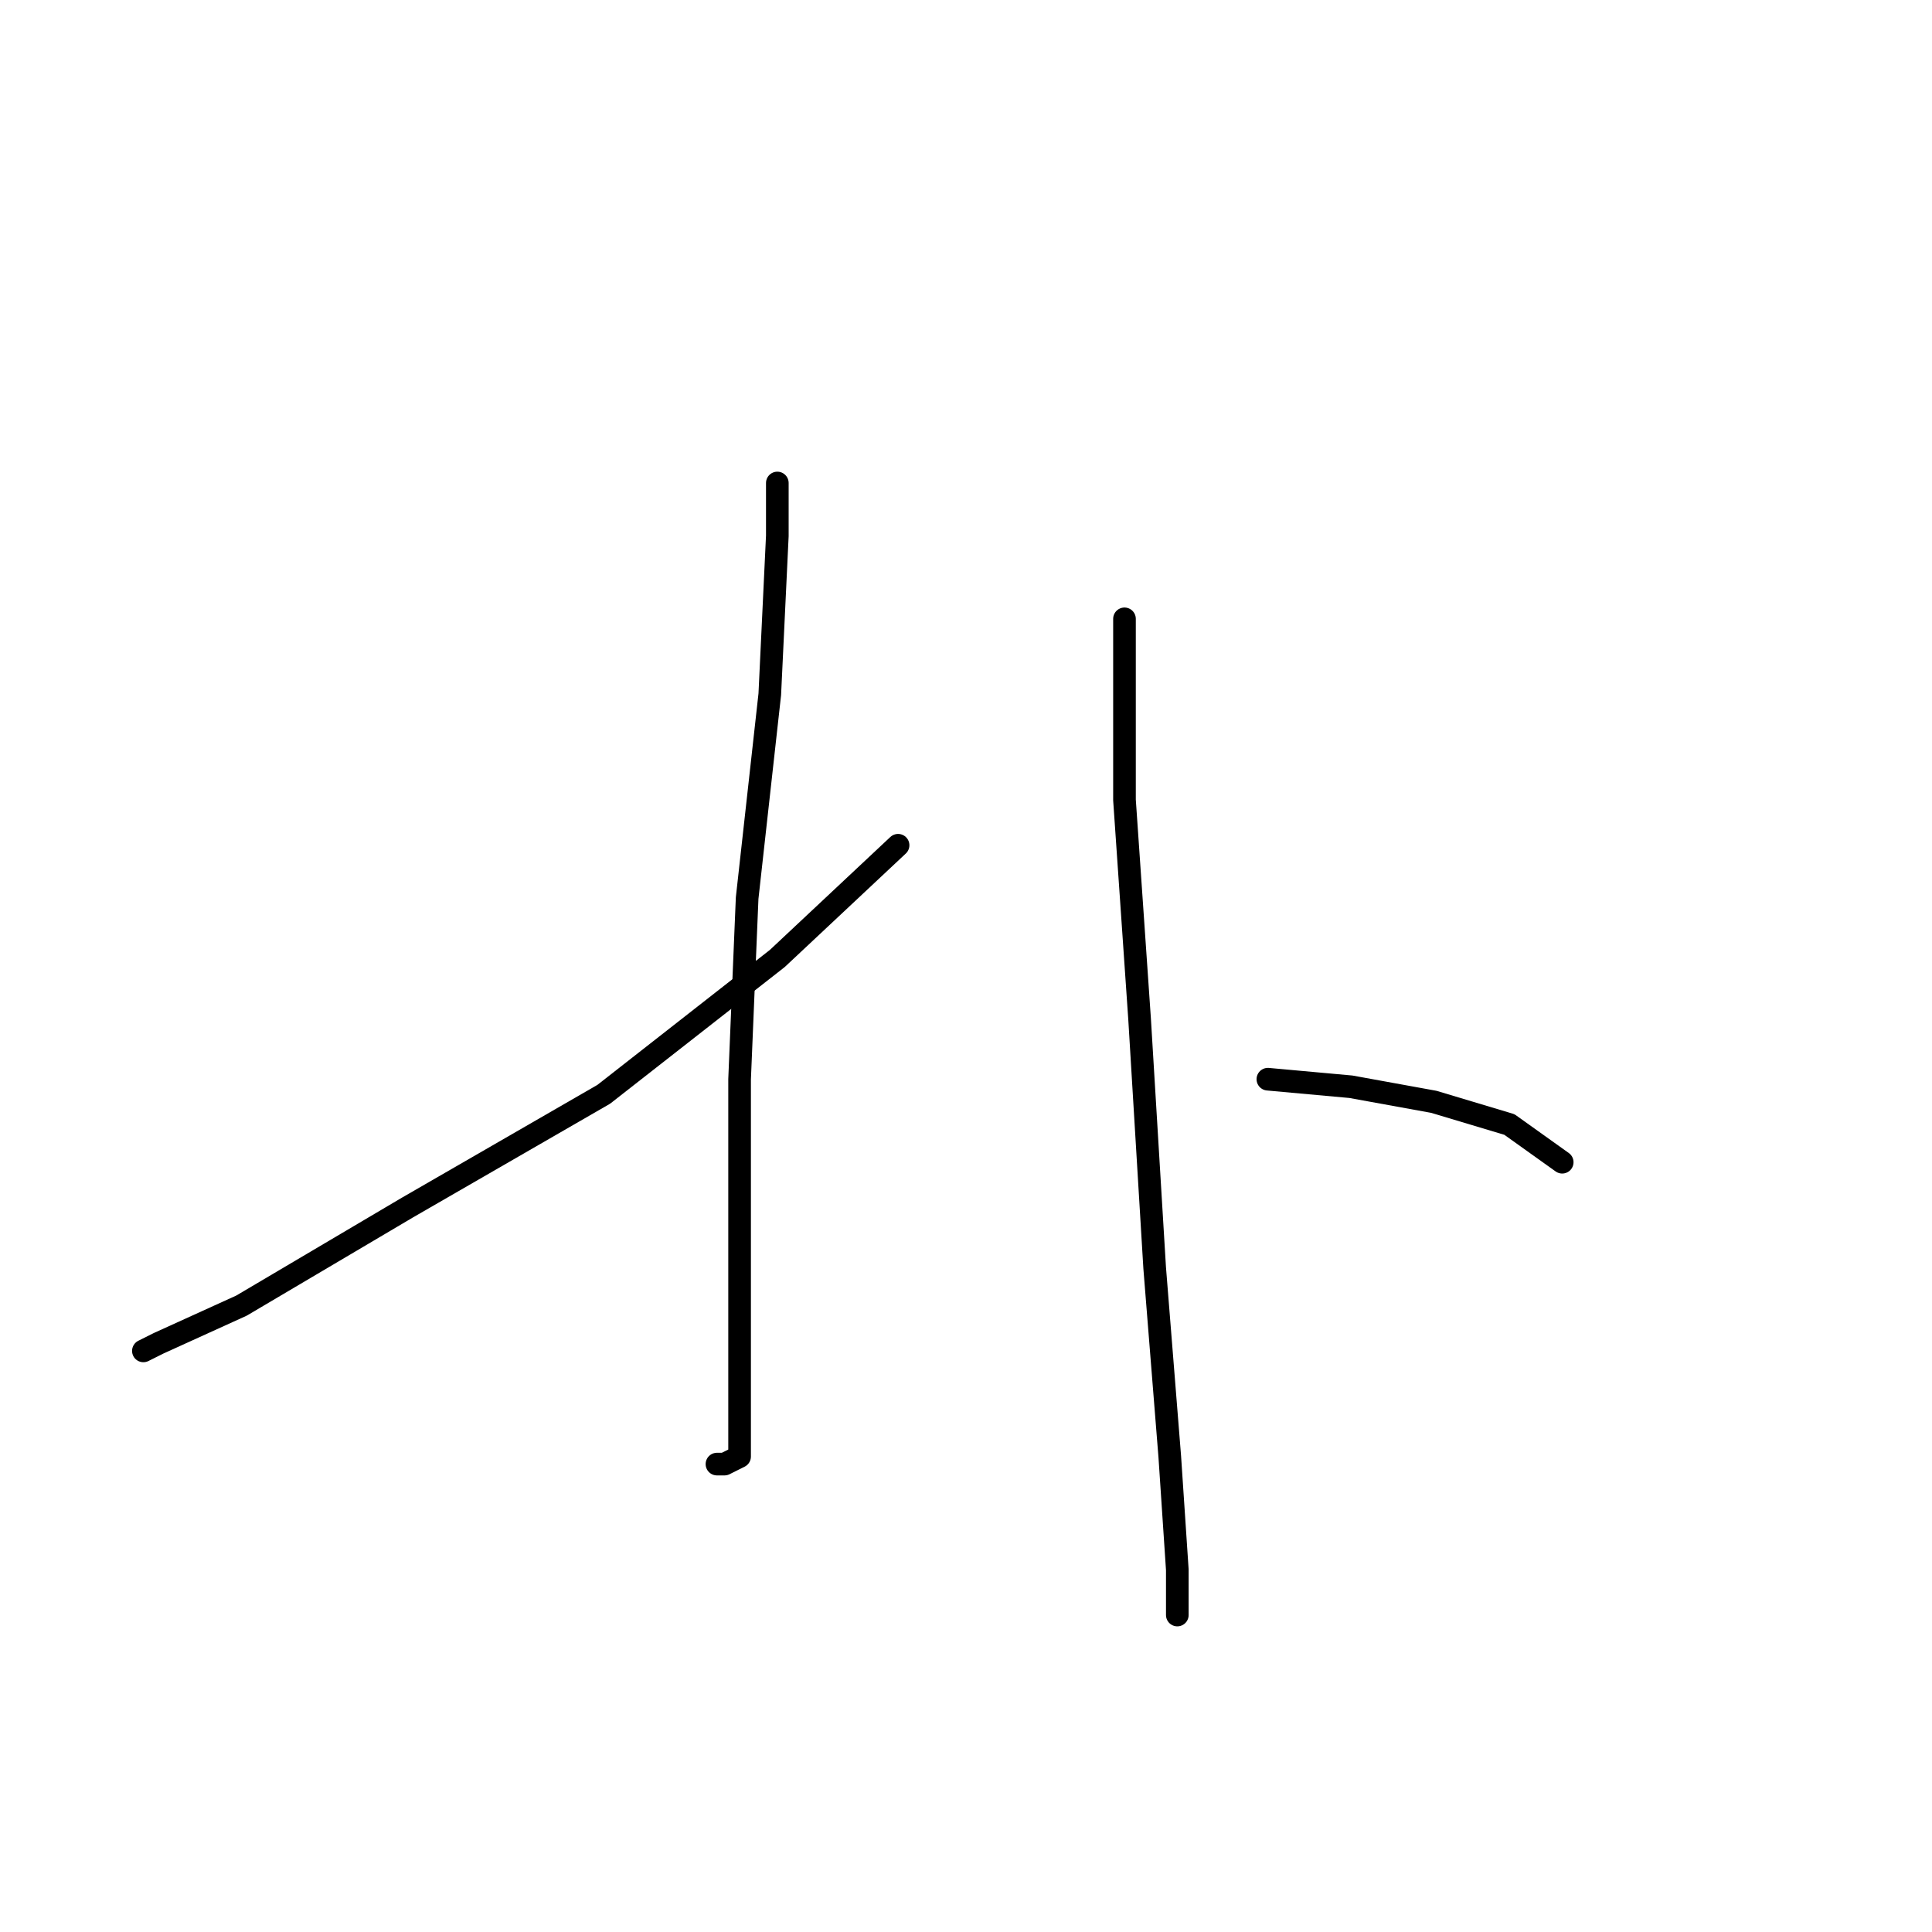 <?xml version="1.0" standalone="no"?>
    <svg width="256" height="256" xmlns="http://www.w3.org/2000/svg" version="1.1">
    <polyline stroke="black" stroke-width="3" stroke-linecap="round" fill="transparent" stroke-linejoin="round" points="103 64 103 71 102 92 99 119 98 143 98 164 98 179 98 189 98 193 96 194 95 194 95 194 " />
        <polyline stroke="black" stroke-width="3" stroke-linecap="round" fill="transparent" stroke-linejoin="round" points="119 112 103 127 80 145 54 160 32 173 21 178 19 179 19 179 " />
        <polyline stroke="black" stroke-width="3" stroke-linecap="round" fill="transparent" stroke-linejoin="round" points="149 82 149 106 151 135 153 168 155 193 156 208 156 213 156 214 156 214 " />
        <polyline stroke="black" stroke-width="3" stroke-linecap="round" fill="transparent" stroke-linejoin="round" points="168 143 179 144 190 146 200 149 207 154 207 154 " />
        </svg>